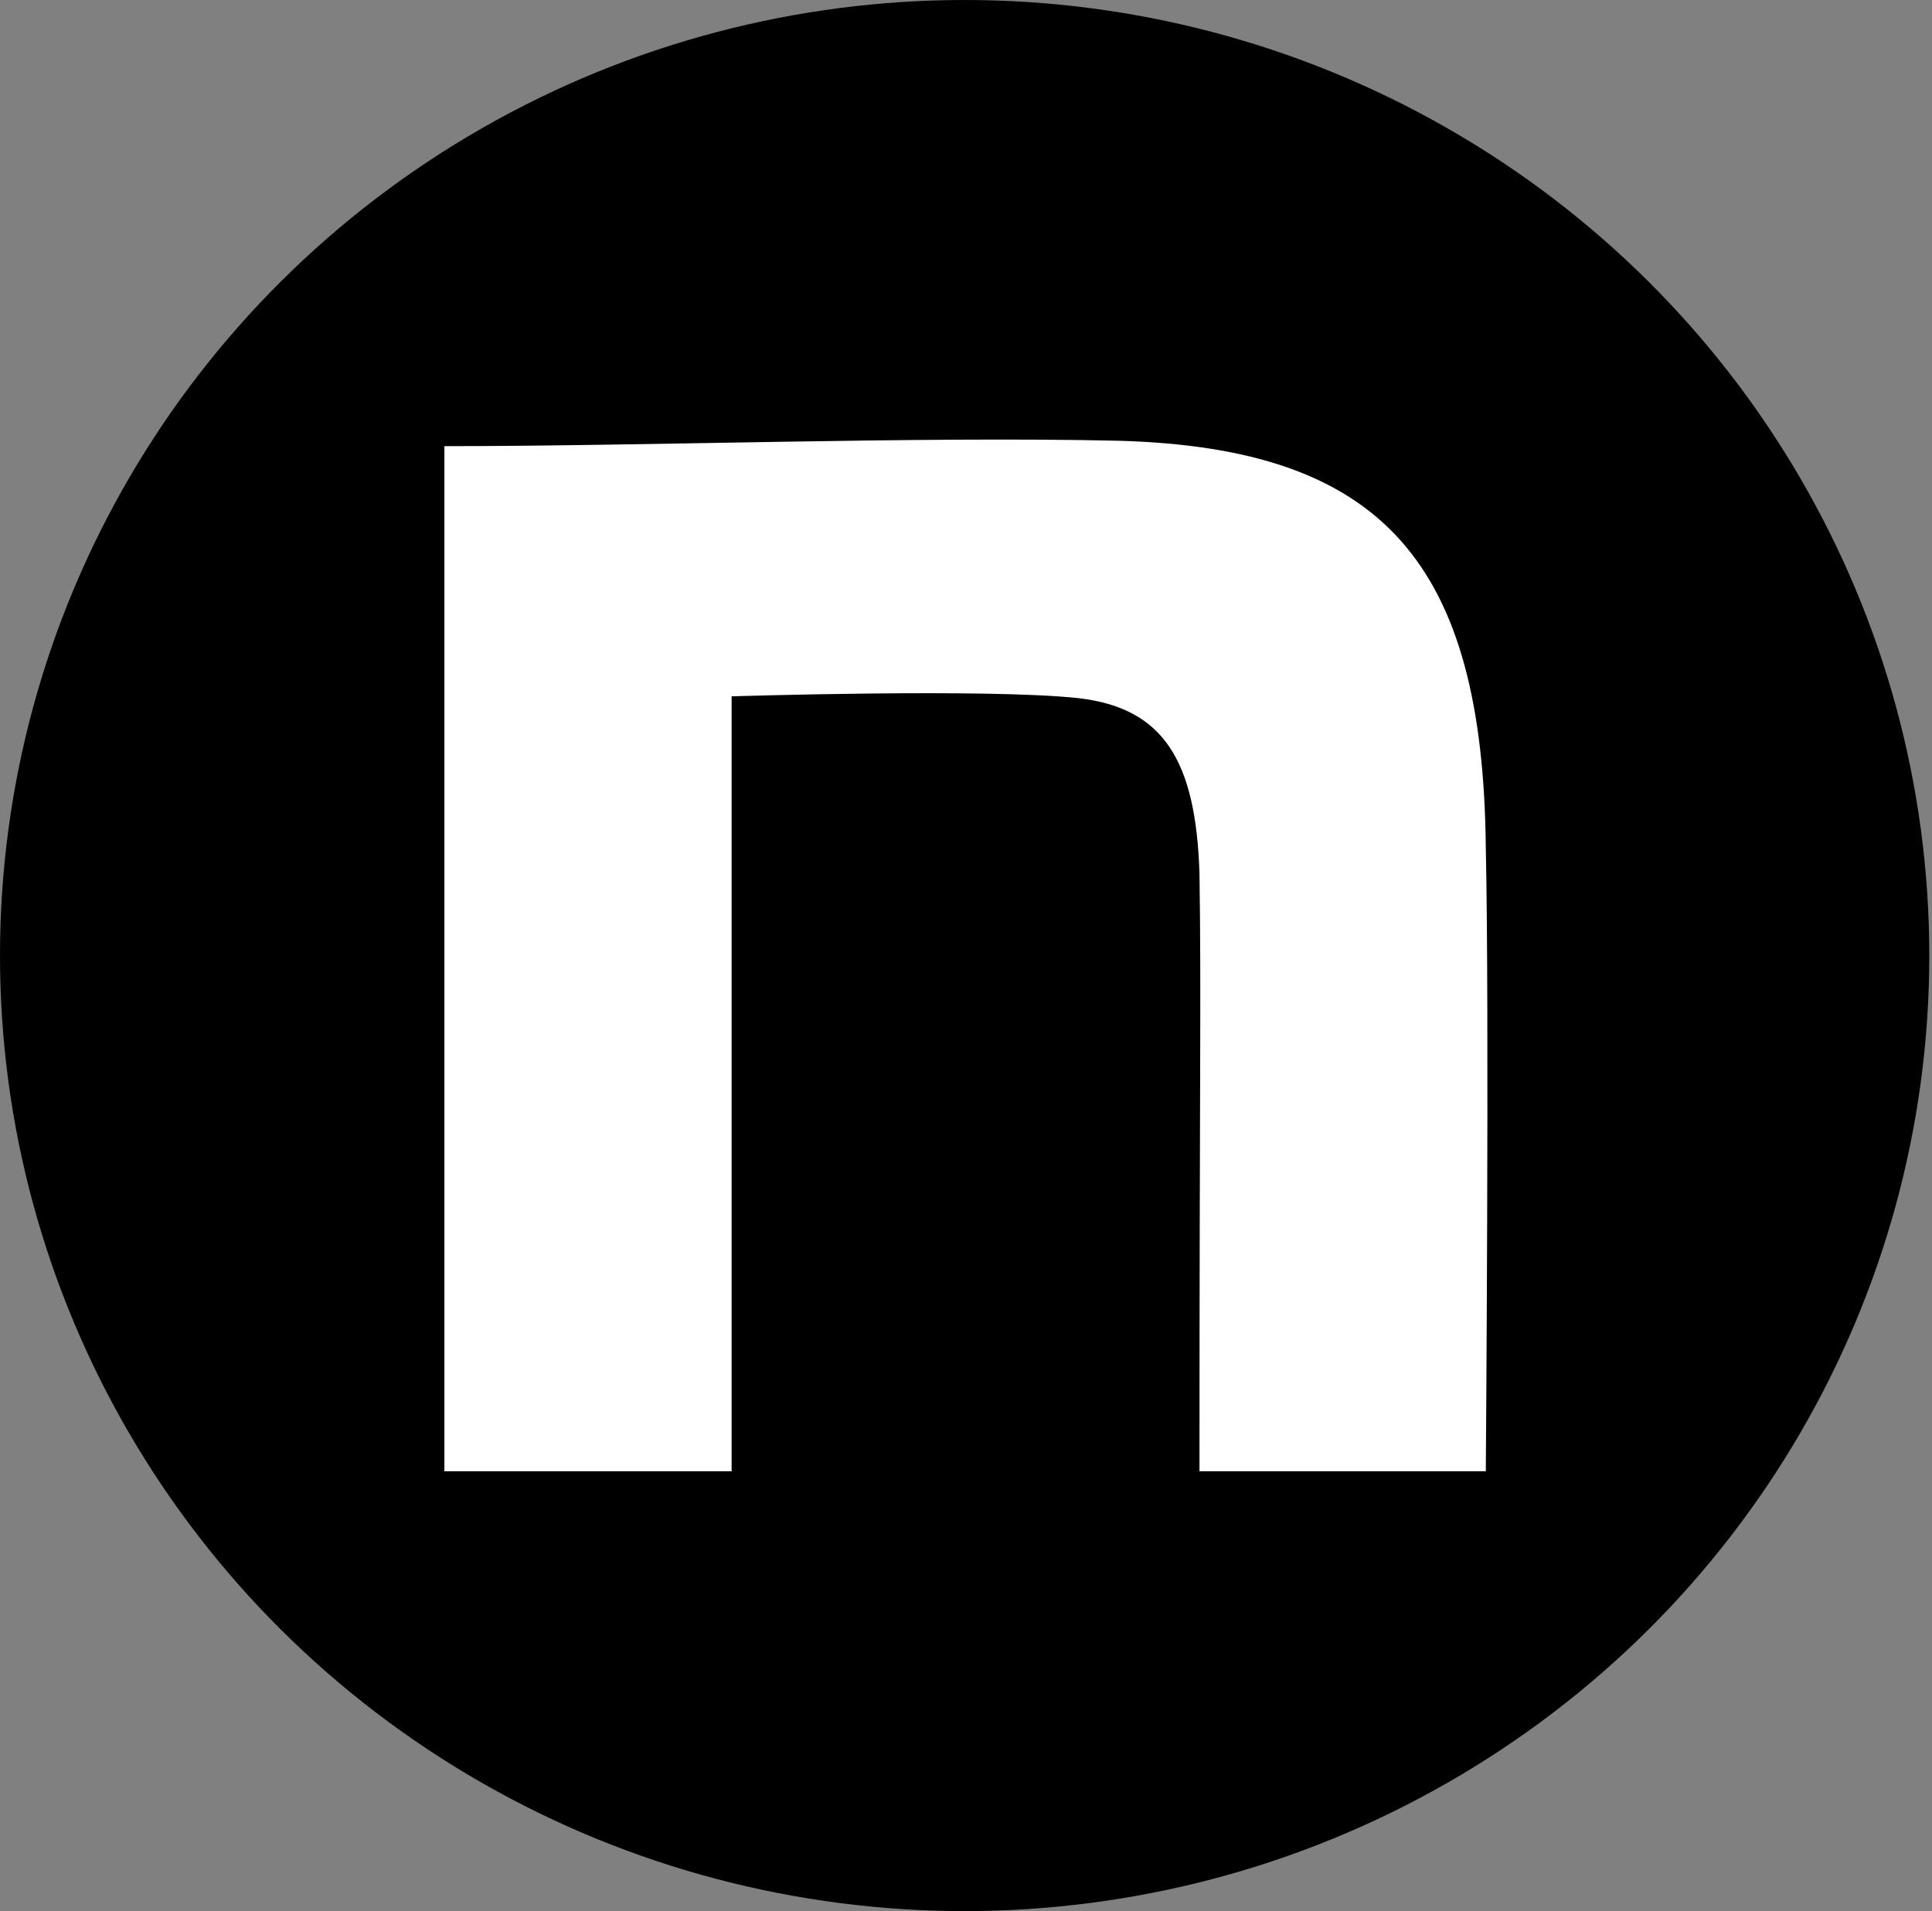 <?xml version="1.0" encoding="utf-8"?>
<!-- Generator: Adobe Illustrator 28.2.0, SVG Export Plug-In . SVG Version: 6.00 Build 0)  -->
<svg version="1.1" id="_レイヤー_1" xmlns="http://www.w3.org/2000/svg" xmlns:xlink="http://www.w3.org/1999/xlink" x="0px"
	 y="0px" viewBox="0 0 213.9 211.6" style="enable-background:new 0 0 213.9 211.6;" xml:space="preserve">
<rect x="0" y="0" width="213.9" height="211.6" fill="#808080" stroke="none"/>
<style type="text/css">
	.st0{fill:none;}
	.st1{fill:#FFFFFF;}
</style>
<rect y="1.3" class="st0" width="213.6" height="210.2"/>
<ellipse cx="106.8" cy="105.8" rx="106.8" ry="105.8"/>
<path class="st1" d="M49.2,49.4c22.2,0,52.7-1.1,74.6-0.6c29.3,0.8,40.4,13.5,40.7,45.1c0.4,17.9,0,69,0,69h-31.7
	c0-44.7,0.2-52.1,0-66.2c-0.4-12.4-3.9-18.3-13.4-19.4c-10.1-1.1-38.4-0.2-38.4-0.2v85.8H49.2V49.4L49.2,49.4z"/>
</svg>
